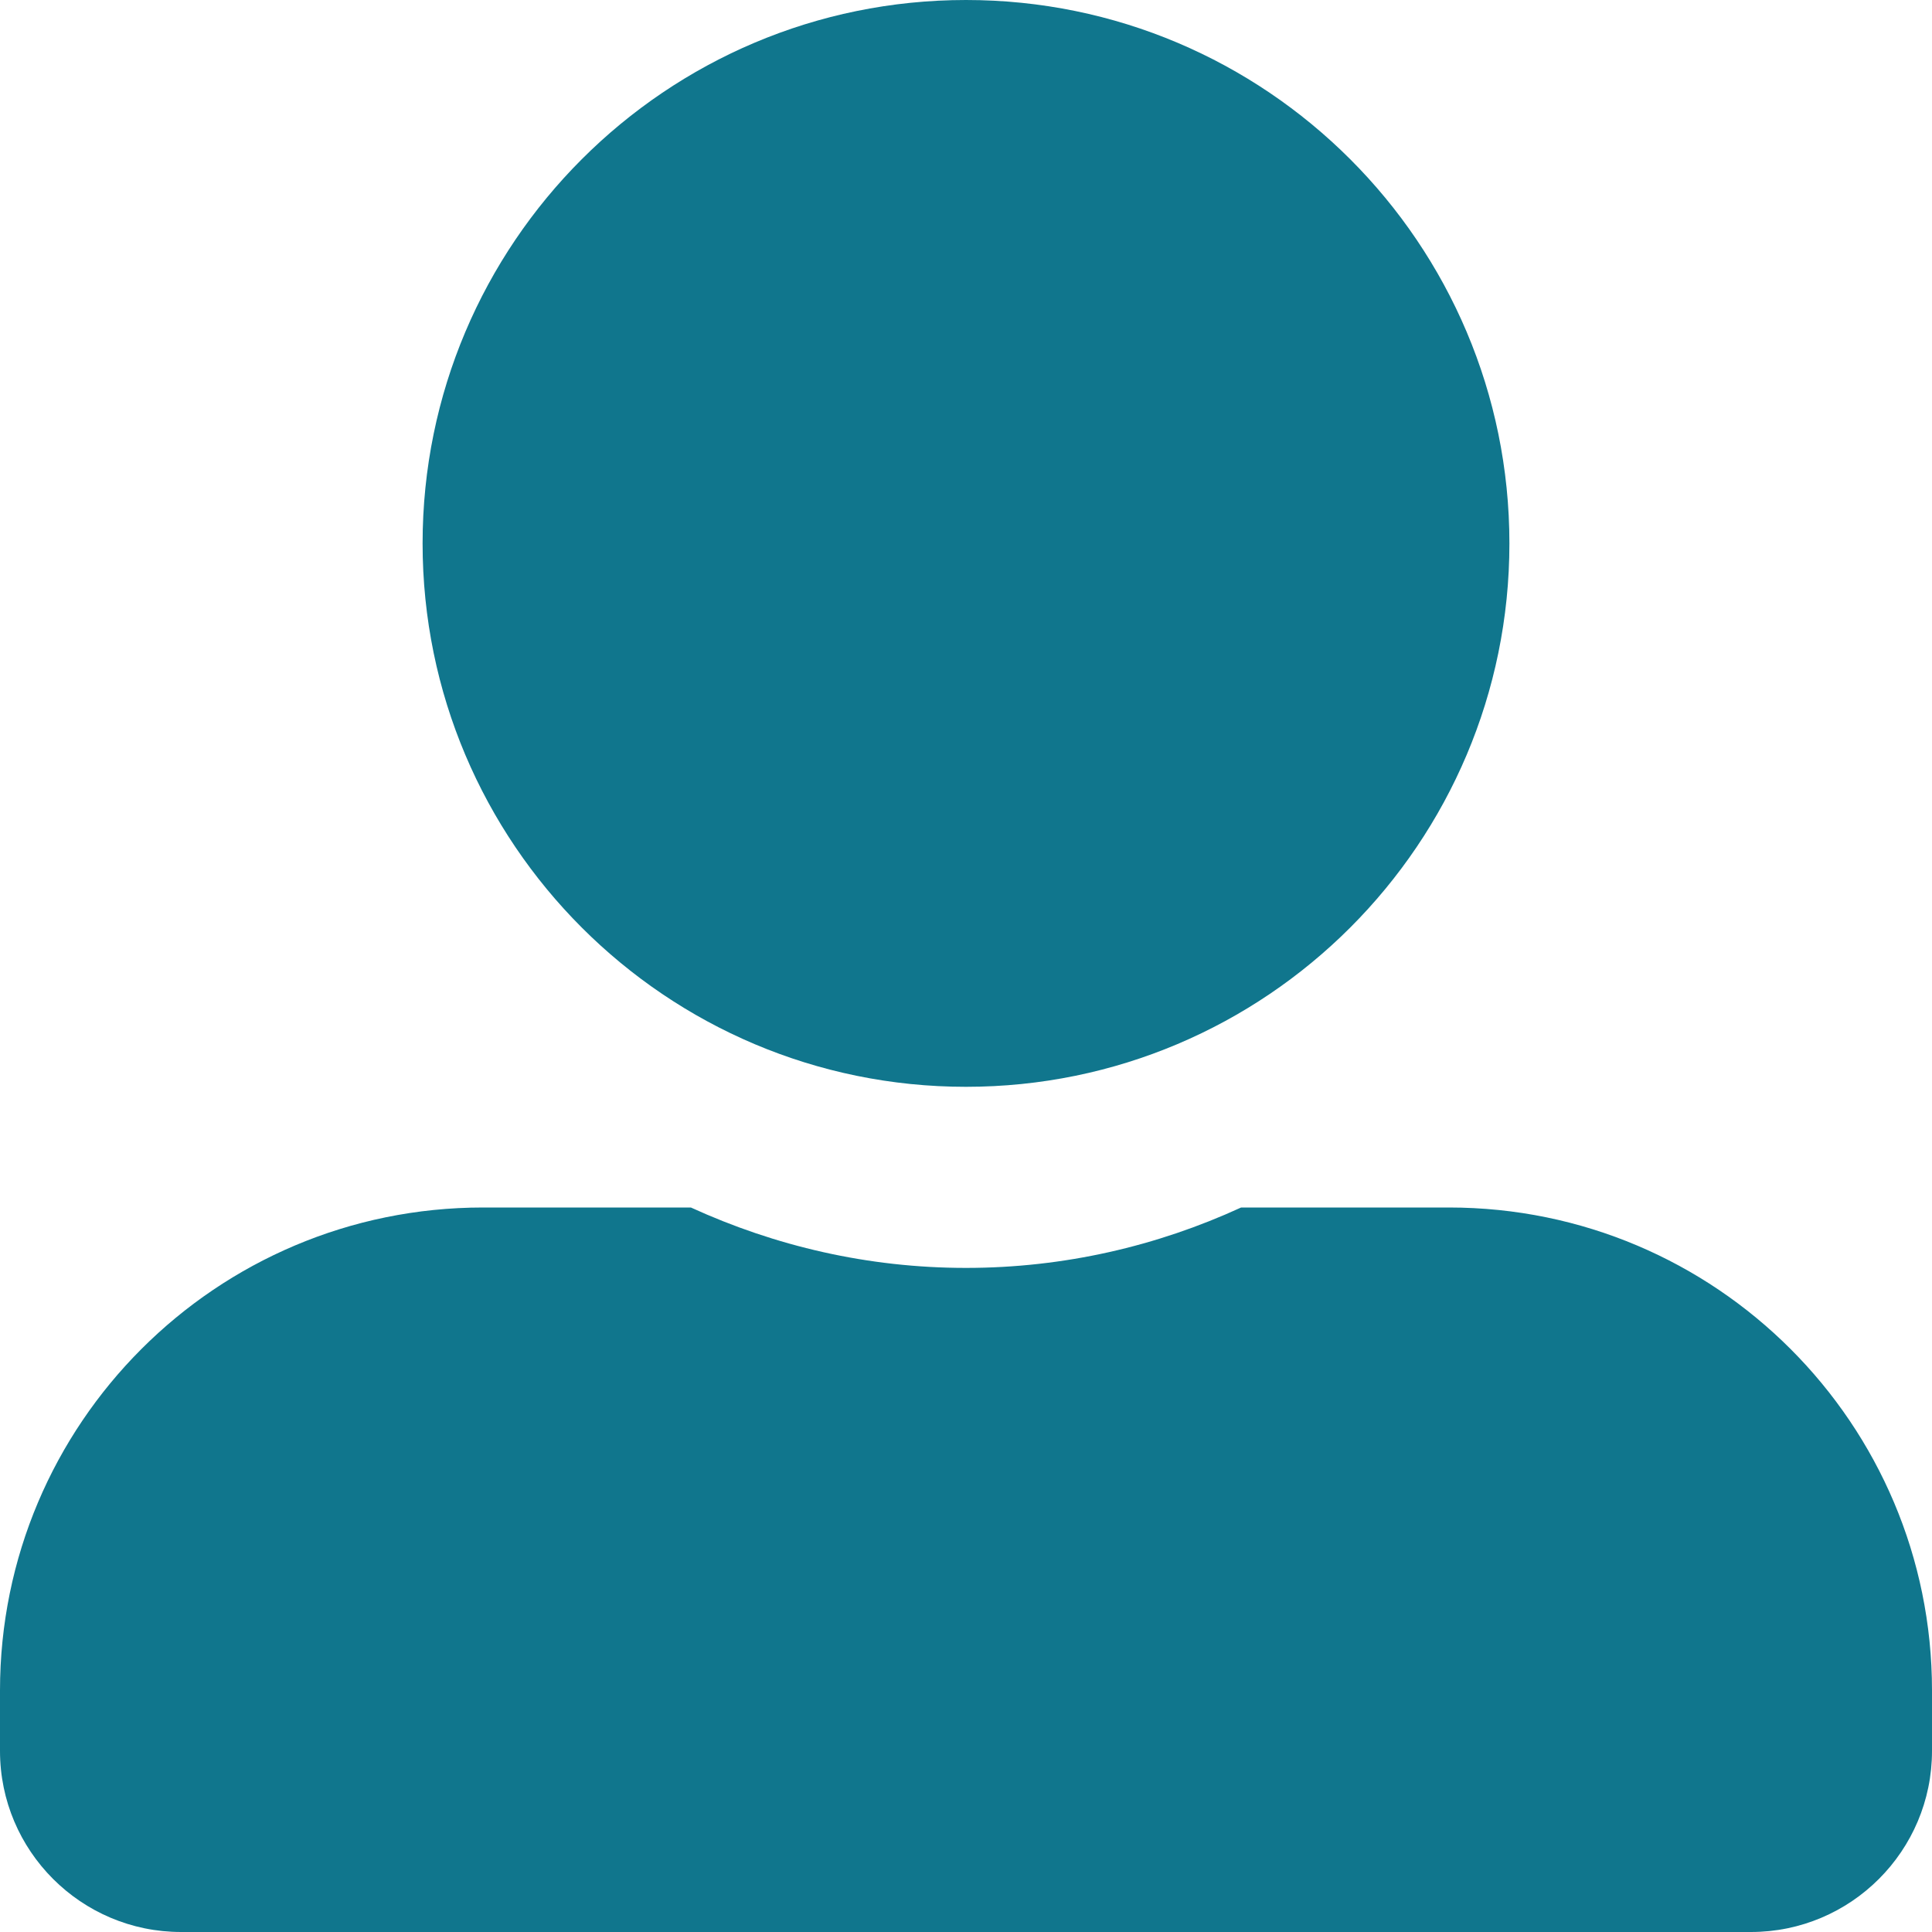 <svg width="15" height="15" viewBox="0 0 15 15" fill="none" xmlns="http://www.w3.org/2000/svg">
<path id="Vector" d="M7.5 8.438C9.829 8.438 11.719 6.548 11.719 4.219C11.719 1.89 9.829 0 7.5 0C5.171 0 3.281 1.89 3.281 4.219C3.281 6.548 5.171 8.438 7.5 8.438ZM11.25 9.375H9.636C8.985 9.674 8.262 9.844 7.5 9.844C6.738 9.844 6.018 9.674 5.364 9.375H3.75C1.679 9.375 0 11.054 0 13.125V13.594C0 14.37 0.63 15 1.406 15H13.594C14.37 15 15 14.37 15 13.594V13.125C15 11.054 13.321 9.375 11.25 9.375Z" fill="#10768D"/>
</svg>
